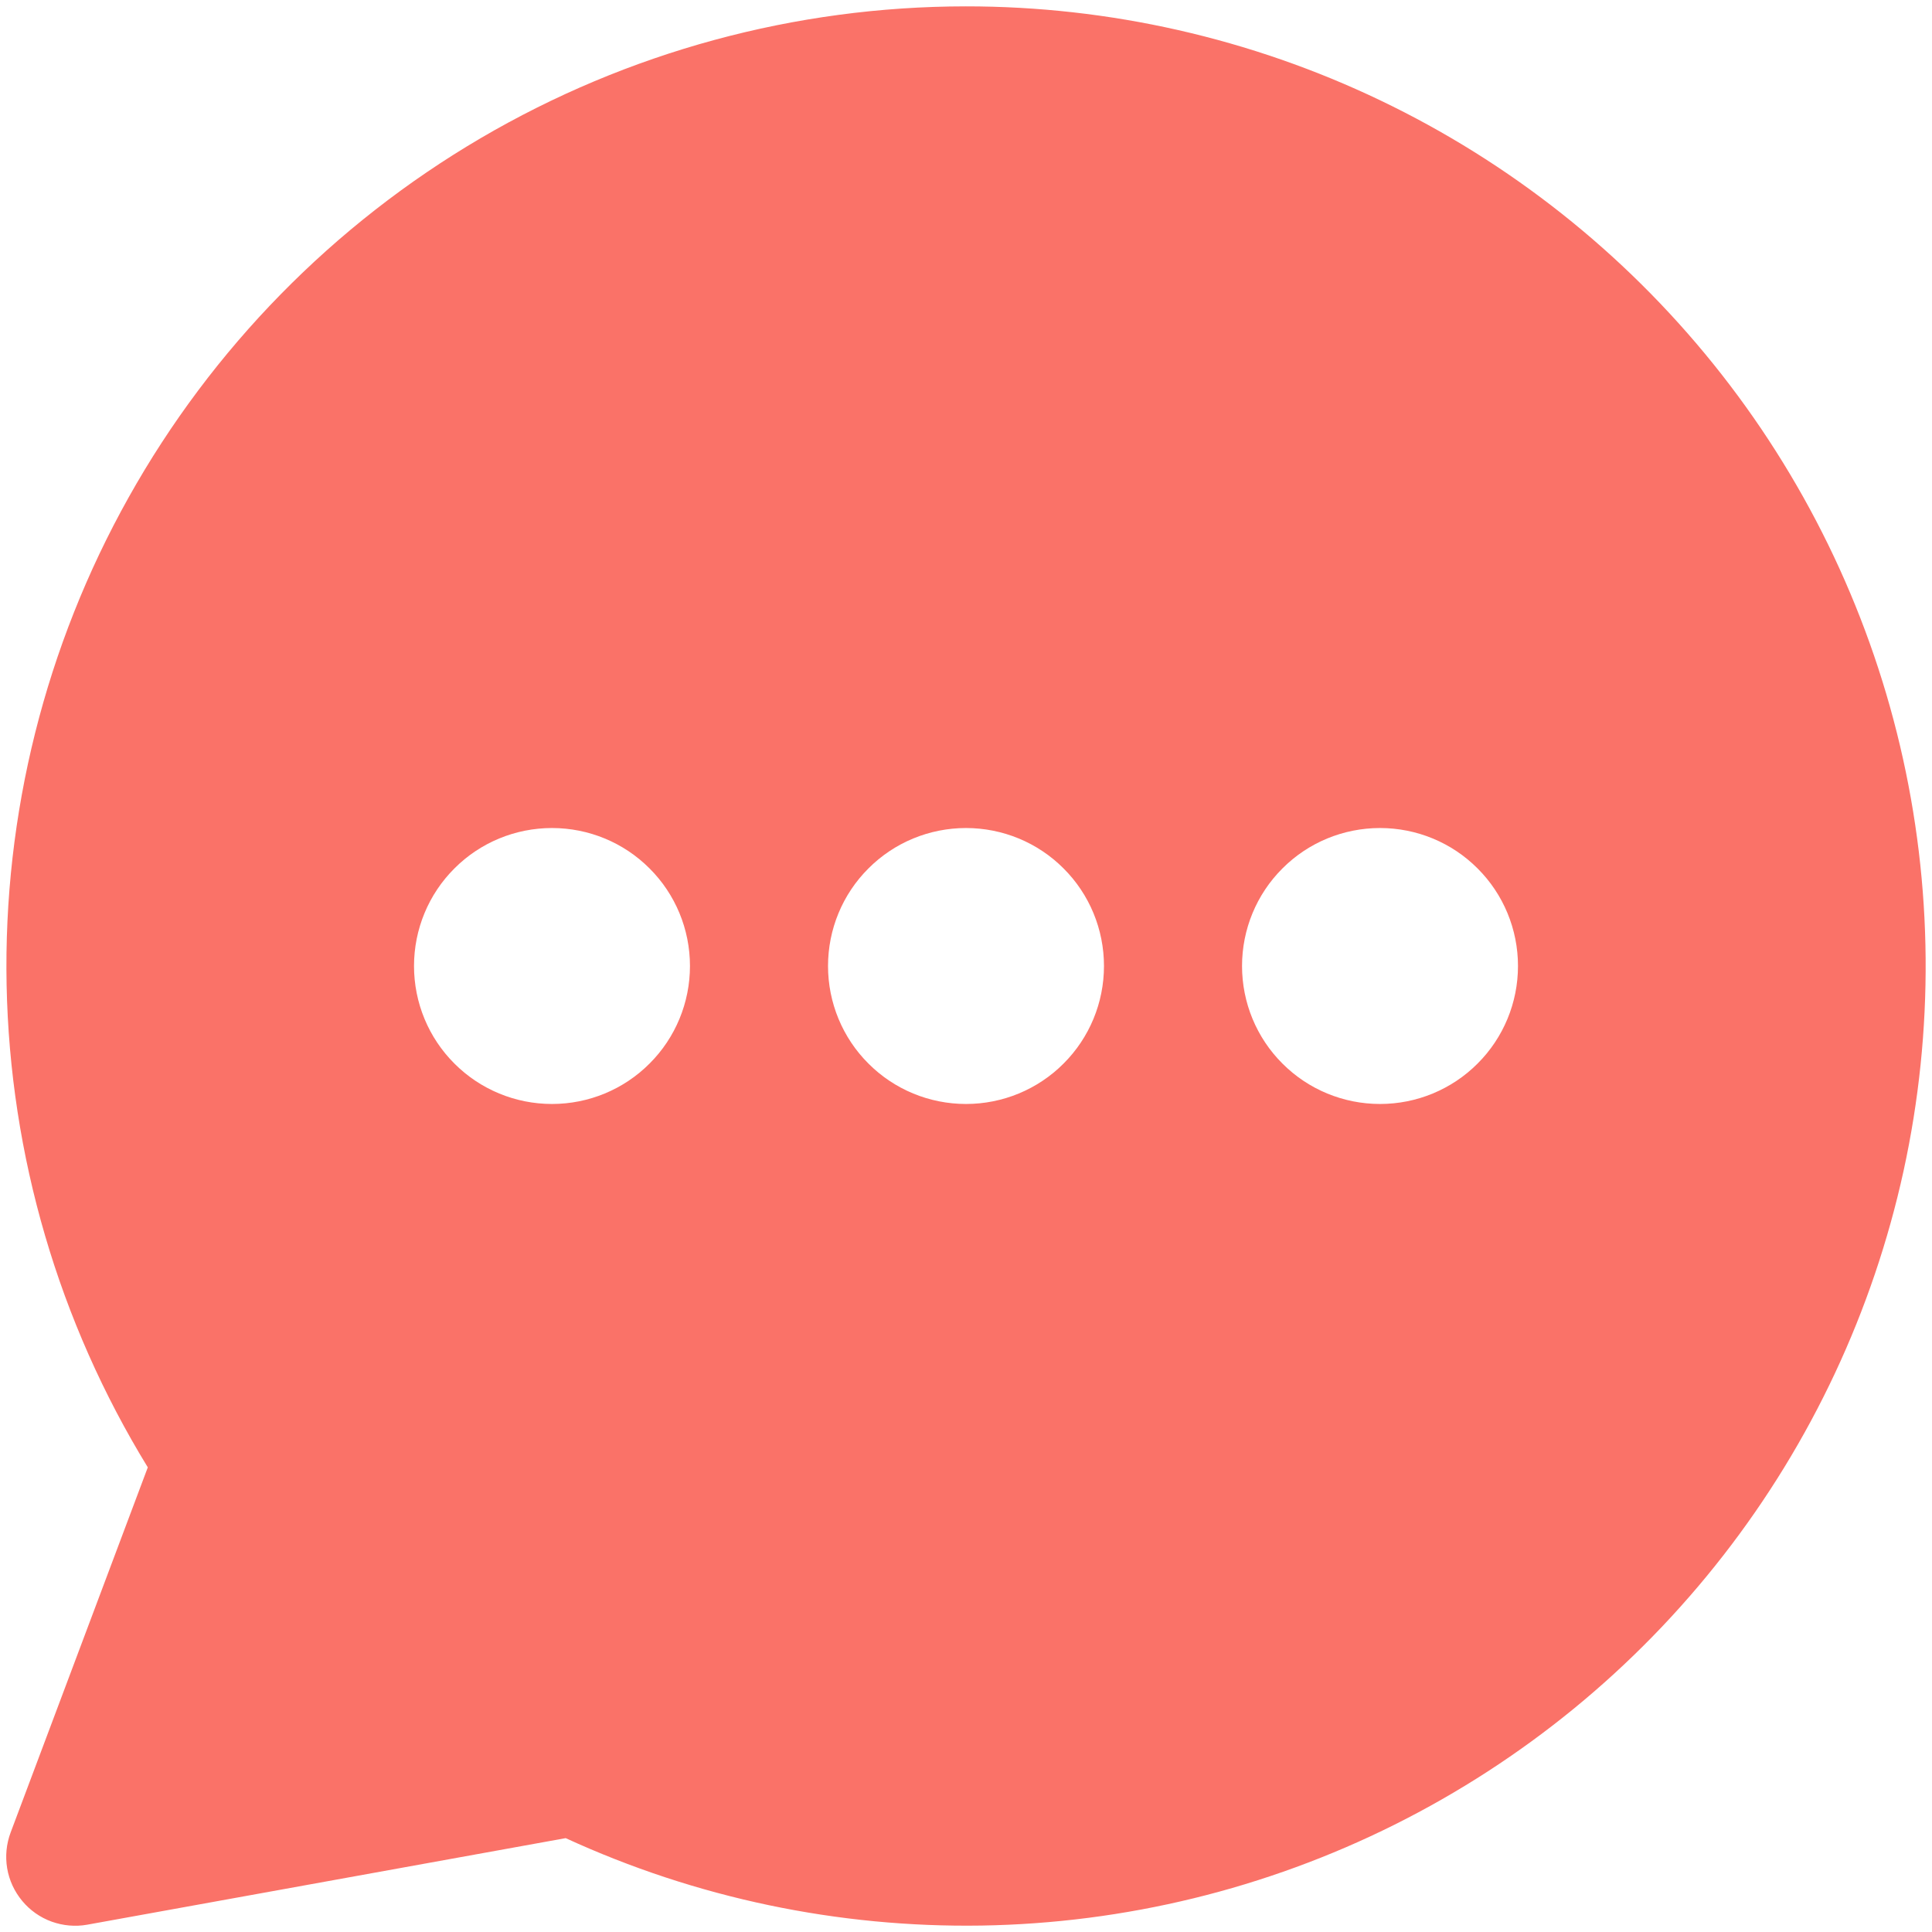<svg width="24" height="24" viewBox="0 0 24 24" fill="none" xmlns="http://www.w3.org/2000/svg">
<g clip-path="url(#clip0_1236_1492)">
<path fill-rule="evenodd" clip-rule="evenodd" d="M11.997 0.079C13.778 0.078 15.538 0.477 17.145 1.246C18.752 2.015 20.167 3.135 21.284 4.522C22.402 5.91 23.194 7.531 23.603 9.265C24.012 10.999 24.027 12.803 23.647 14.544C23.266 16.284 22.501 17.918 21.406 19.324C20.312 20.73 18.916 21.872 17.321 22.668C15.727 23.463 13.975 23.891 12.193 23.92C10.412 23.948 8.646 23.578 7.027 22.834L1.085 23.909C0.936 23.936 0.783 23.922 0.641 23.871C0.498 23.819 0.372 23.73 0.276 23.614C0.179 23.497 0.114 23.358 0.089 23.208C0.064 23.059 0.079 22.906 0.132 22.764L1.836 18.228C0.729 16.422 0.124 14.353 0.082 12.235C0.04 10.116 0.564 8.025 1.599 6.177C2.634 4.328 4.143 2.789 5.97 1.717C7.798 0.645 9.878 0.08 11.997 0.079ZM8.571 12C8.571 12.455 8.391 12.891 8.069 13.212C7.748 13.534 7.312 13.714 6.857 13.714C6.402 13.714 5.966 13.534 5.645 13.212C5.323 12.891 5.143 12.455 5.143 12C5.143 11.545 5.323 11.109 5.645 10.788C5.966 10.466 6.402 10.286 6.857 10.286C7.312 10.286 7.748 10.466 8.069 10.788C8.391 11.109 8.571 11.545 8.571 12ZM12 13.714C12.455 13.714 12.891 13.534 13.212 13.212C13.534 12.891 13.714 12.455 13.714 12C13.714 11.545 13.534 11.109 13.212 10.788C12.891 10.466 12.455 10.286 12 10.286C11.545 10.286 11.109 10.466 10.788 10.788C10.466 11.109 10.286 11.545 10.286 12C10.286 12.455 10.466 12.891 10.788 13.212C11.109 13.534 11.545 13.714 12 13.714ZM17.143 13.714C17.598 13.714 18.034 13.534 18.355 13.212C18.677 12.891 18.857 12.455 18.857 12C18.857 11.545 18.677 11.109 18.355 10.788C18.034 10.466 17.598 10.286 17.143 10.286C16.688 10.286 16.252 10.466 15.931 10.788C15.609 11.109 15.429 11.545 15.429 12C15.429 12.455 15.609 12.891 15.931 13.212C16.252 13.534 16.688 13.714 17.143 13.714Z" fill="#FA7268"/>
</g>
<defs>
<clipPath id="clip0_1236_1492">
<rect width="24" height="24" fill="white"/>
</clipPath>
</defs>
</svg>
